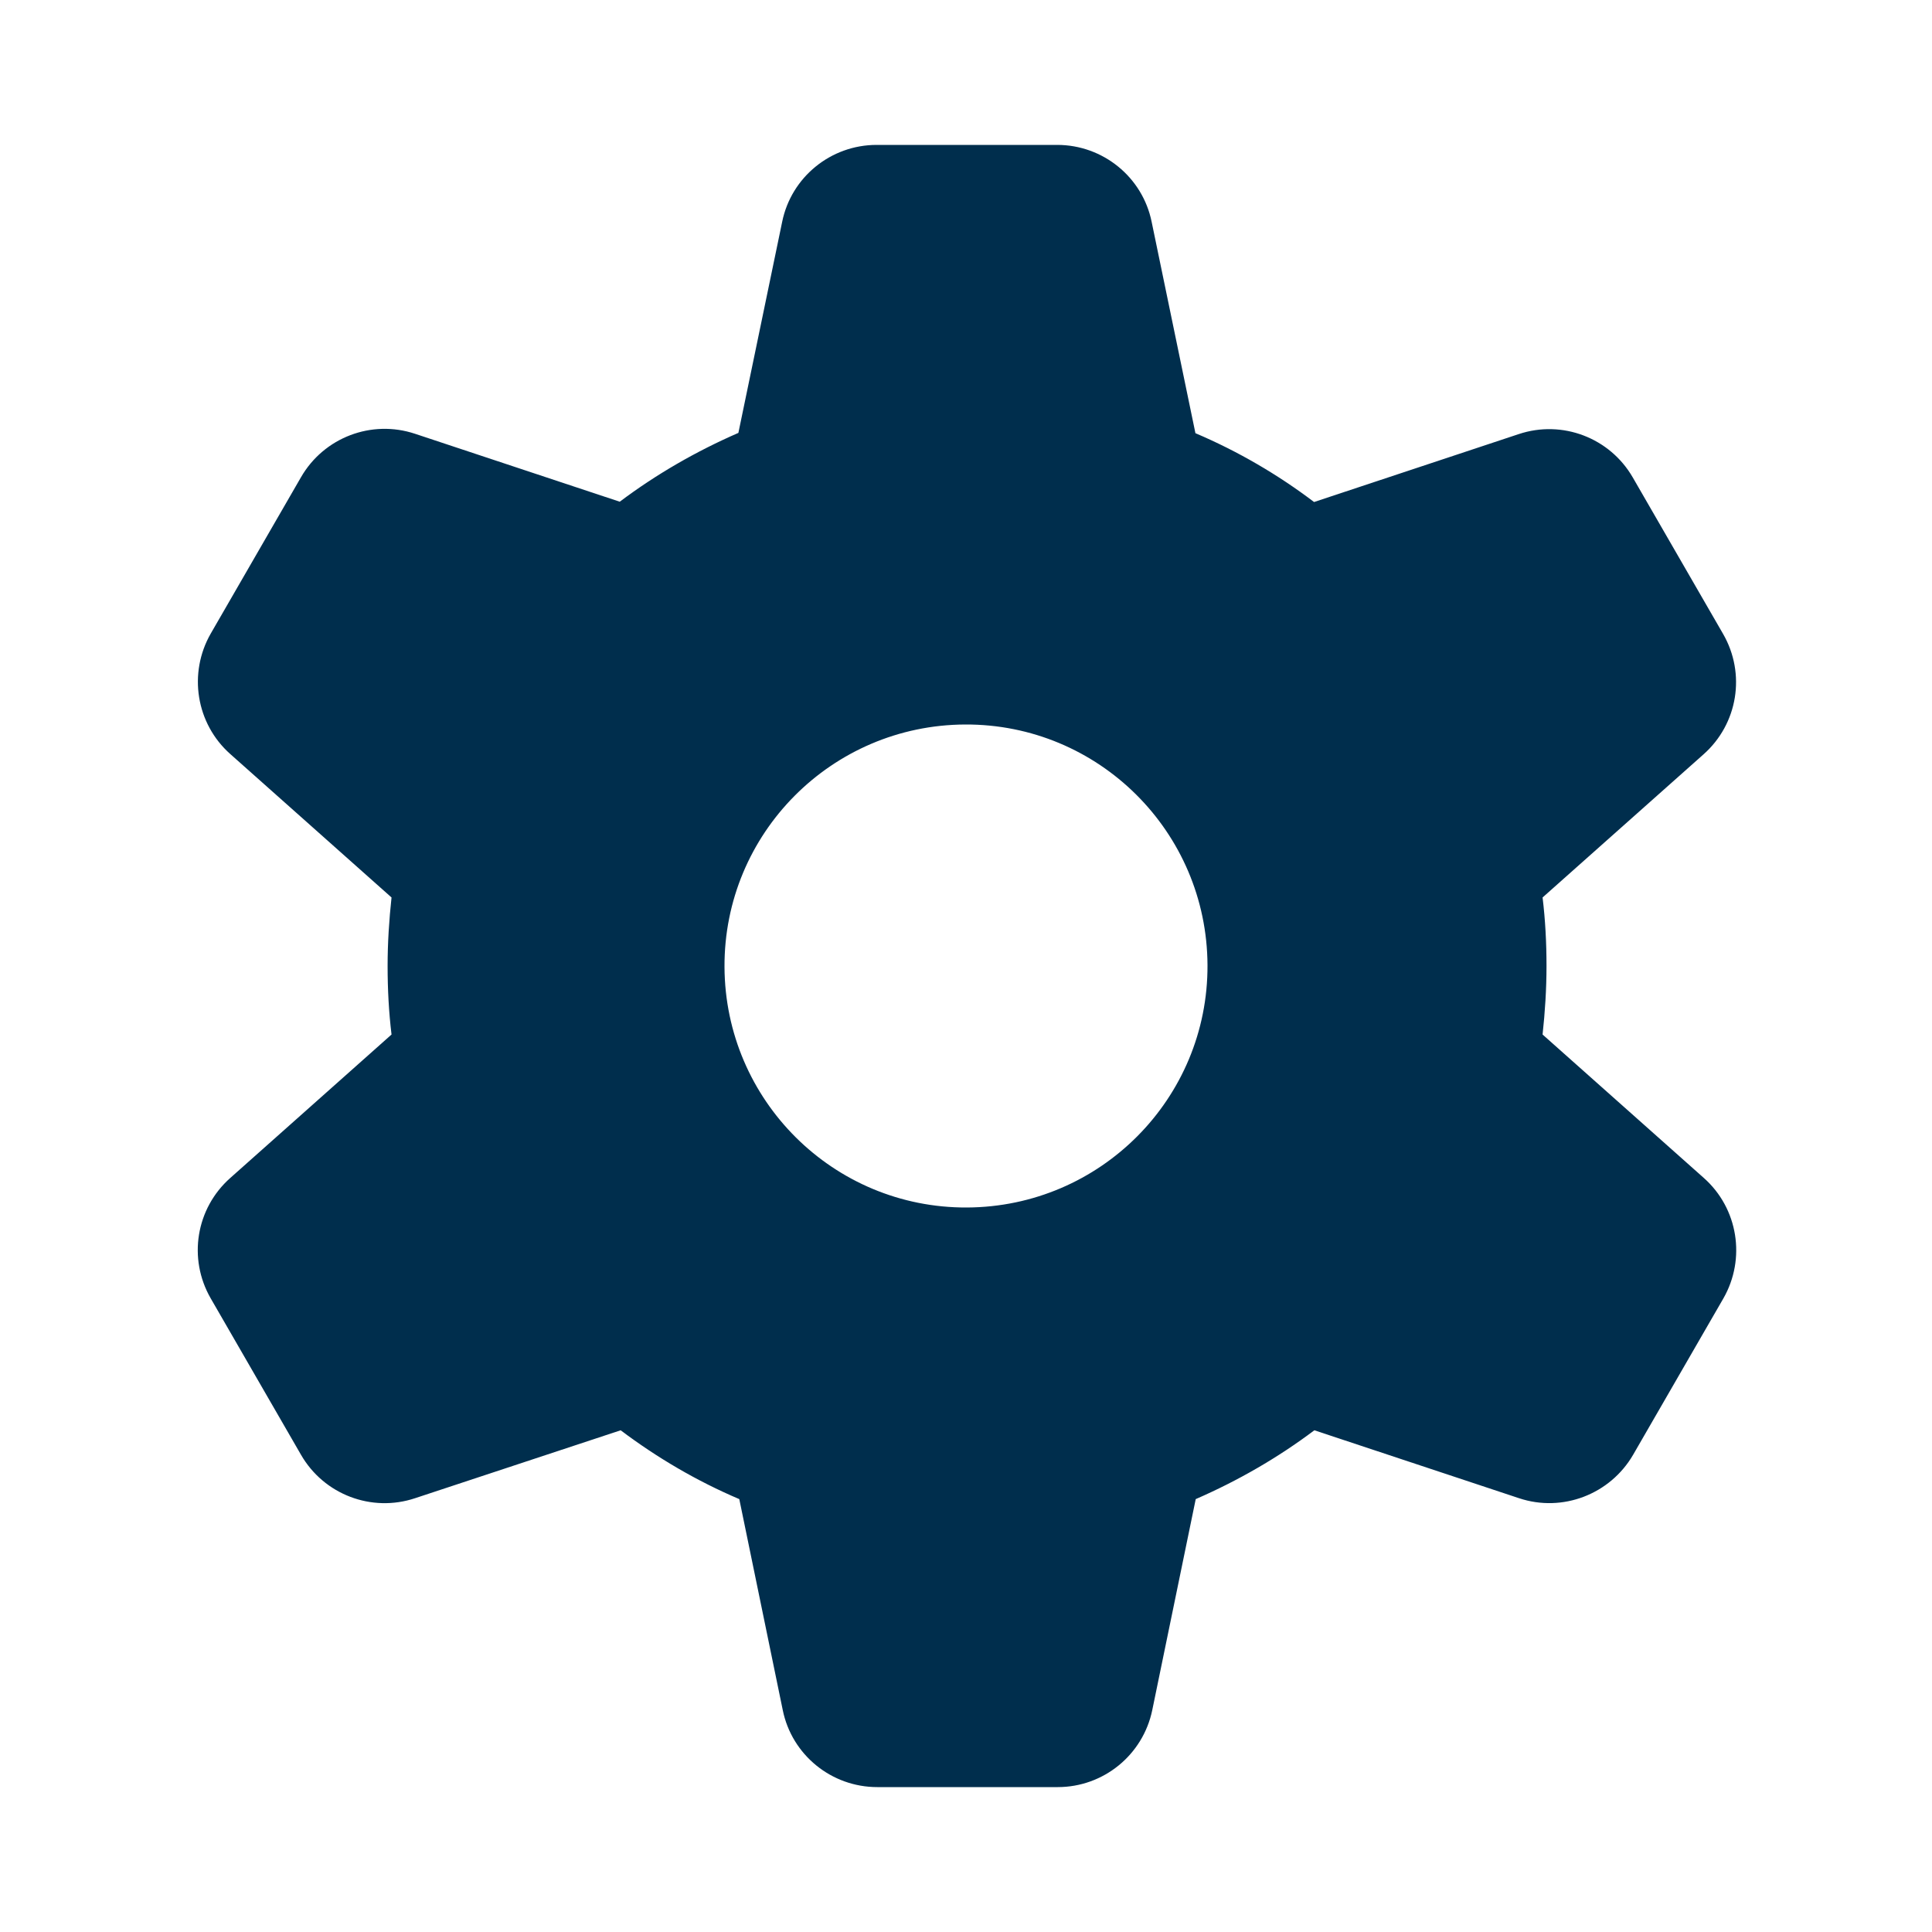 <svg xmlns="http://www.w3.org/2000/svg" viewBox="0 0 640 640"><!--!Font Awesome Free v7.0.1 by @fontawesome - https://fontawesome.com License - https://fontawesome.com/license/free Copyright 2025 Fonticons, Inc.--><path fill="#002e4d" d="M259.1 73.5C262.1 58.7 275.2 48 290.4 48L350.2 48C365.4 48 378.5 58.7 381.5 73.5L396 143.5C410.1 149.5 423.3 157.2 435.3 166.3L503.1 143.8C517.5 139 533.3 145 540.9 158.2L570.8 210C578.4 223.2 575.7 239.8 564.3 249.9L511 297.3C511.9 304.7 512.3 312.3 512.3 320C512.3 327.7 511.8 335.3 511 342.7L564.4 390.2C575.8 400.3 578.4 417 570.9 430.1L541 481.9C533.4 495 517.6 501.1 503.2 496.3L435.4 473.8C423.3 482.9 410.1 490.5 396.1 496.6L381.7 566.5C378.6 581.4 365.5 592 350.4 592L290.6 592C275.4 592 262.3 581.3 259.3 566.5L244.9 496.6C230.8 490.6 217.7 482.9 205.6 473.8L137.5 496.3C123.1 501.1 107.3 495.1 99.7 481.9L69.8 430.1C62.2 416.9 64.9 400.3 76.3 390.2L129.7 342.7C128.8 335.3 128.4 327.7 128.4 320C128.4 312.3 128.9 304.7 129.7 297.3L76.3 249.8C64.9 239.7 62.3 223 69.8 209.9L99.7 158.1C107.3 144.9 123.1 138.9 137.5 143.7L205.3 166.2C217.4 157.1 230.6 149.5 244.6 143.4L259.1 73.5zM320.3 400C364.5 399.8 400.2 363.9 400 319.7C399.8 275.5 363.9 239.8 319.7 240C275.5 240.2 239.8 276.1 240 320.3C240.2 364.5 276.1 400.2 320.3 400z"/></svg>
